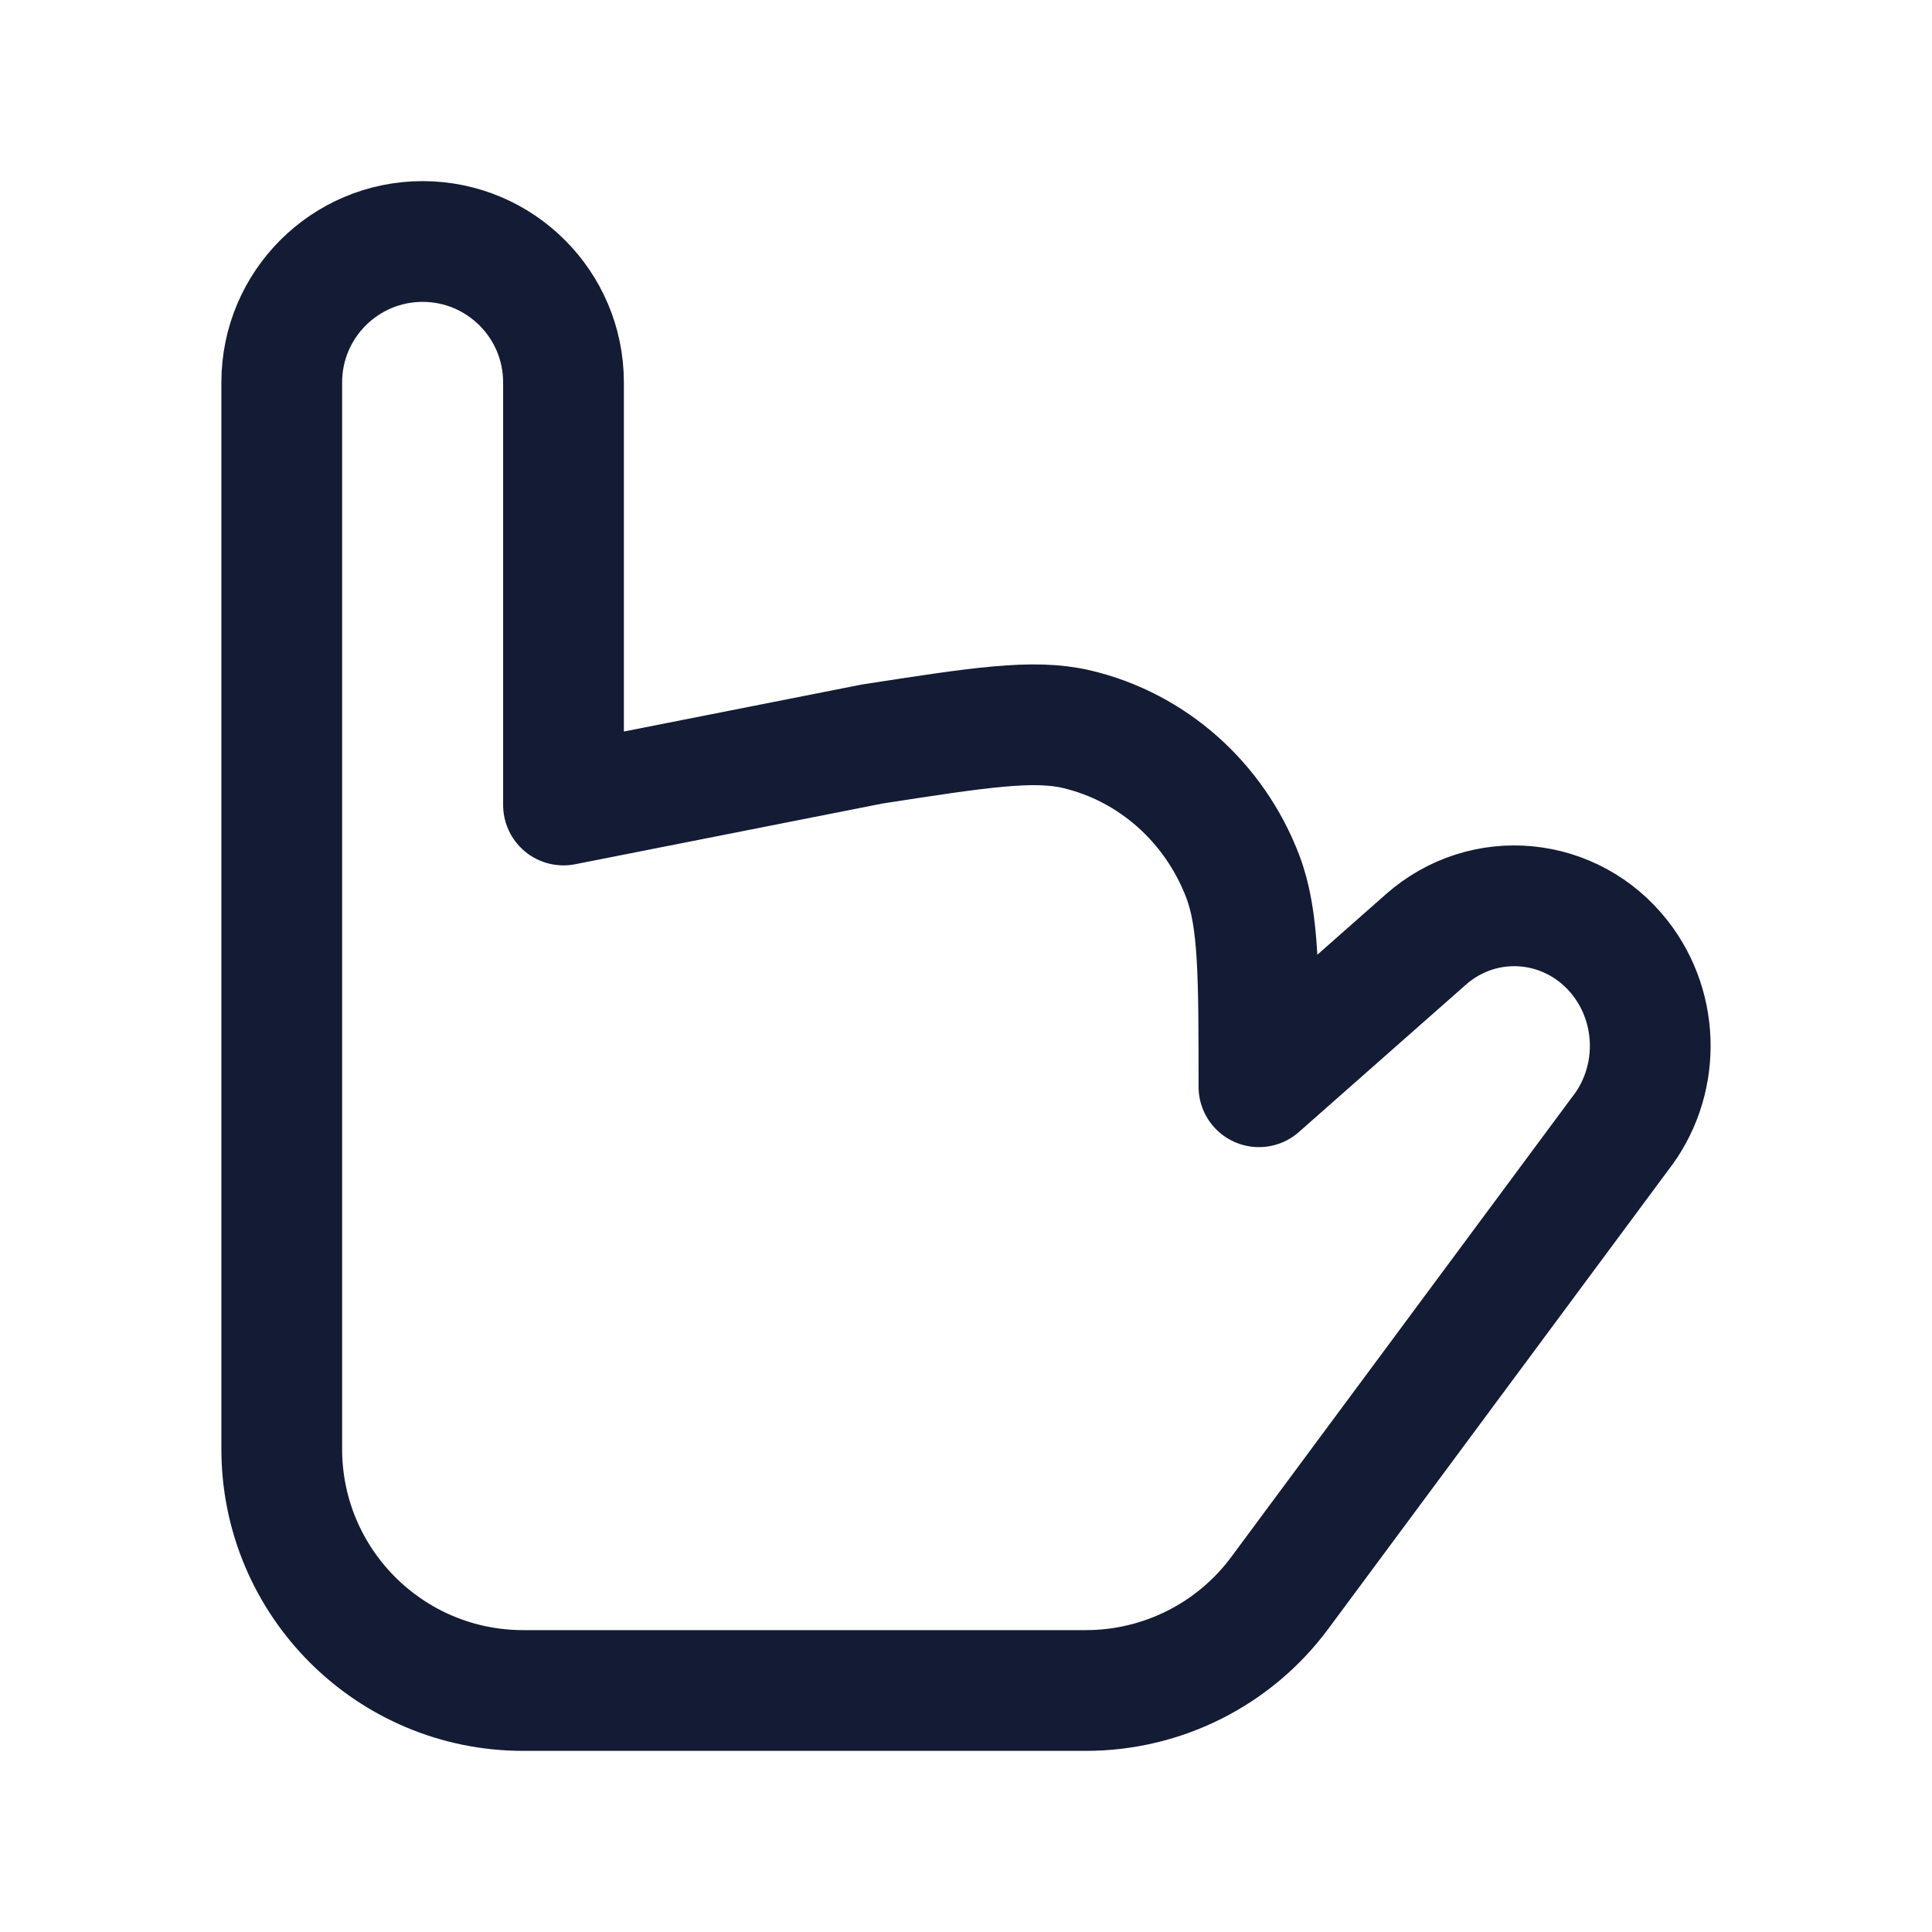 <svg width="24" height="24" viewBox="0 0 24 24" fill="none" xmlns="http://www.w3.org/2000/svg">
<path d="M17.712 11.671L15.639 13.5C15.639 12.11 15.639 11.415 15.438 10.887C15.086 9.965 14.315 9.281 13.377 9.059C12.839 8.932 12.172 9.036 10.837 9.242L7 10V4.75C7 3.784 6.216 3 5.25 3C4.284 3 3.5 3.784 3.5 4.75V18C3.5 19.657 4.843 21 6.5 21H13.489C14.44 21 15.334 20.55 15.899 19.786L20.122 14.088C20.623 13.453 20.626 12.544 20.13 11.905C19.533 11.137 18.437 11.031 17.712 11.671Z" stroke="#141B34" stroke-width="1.5" stroke-linecap="round" stroke-linejoin="round"/>
</svg>
